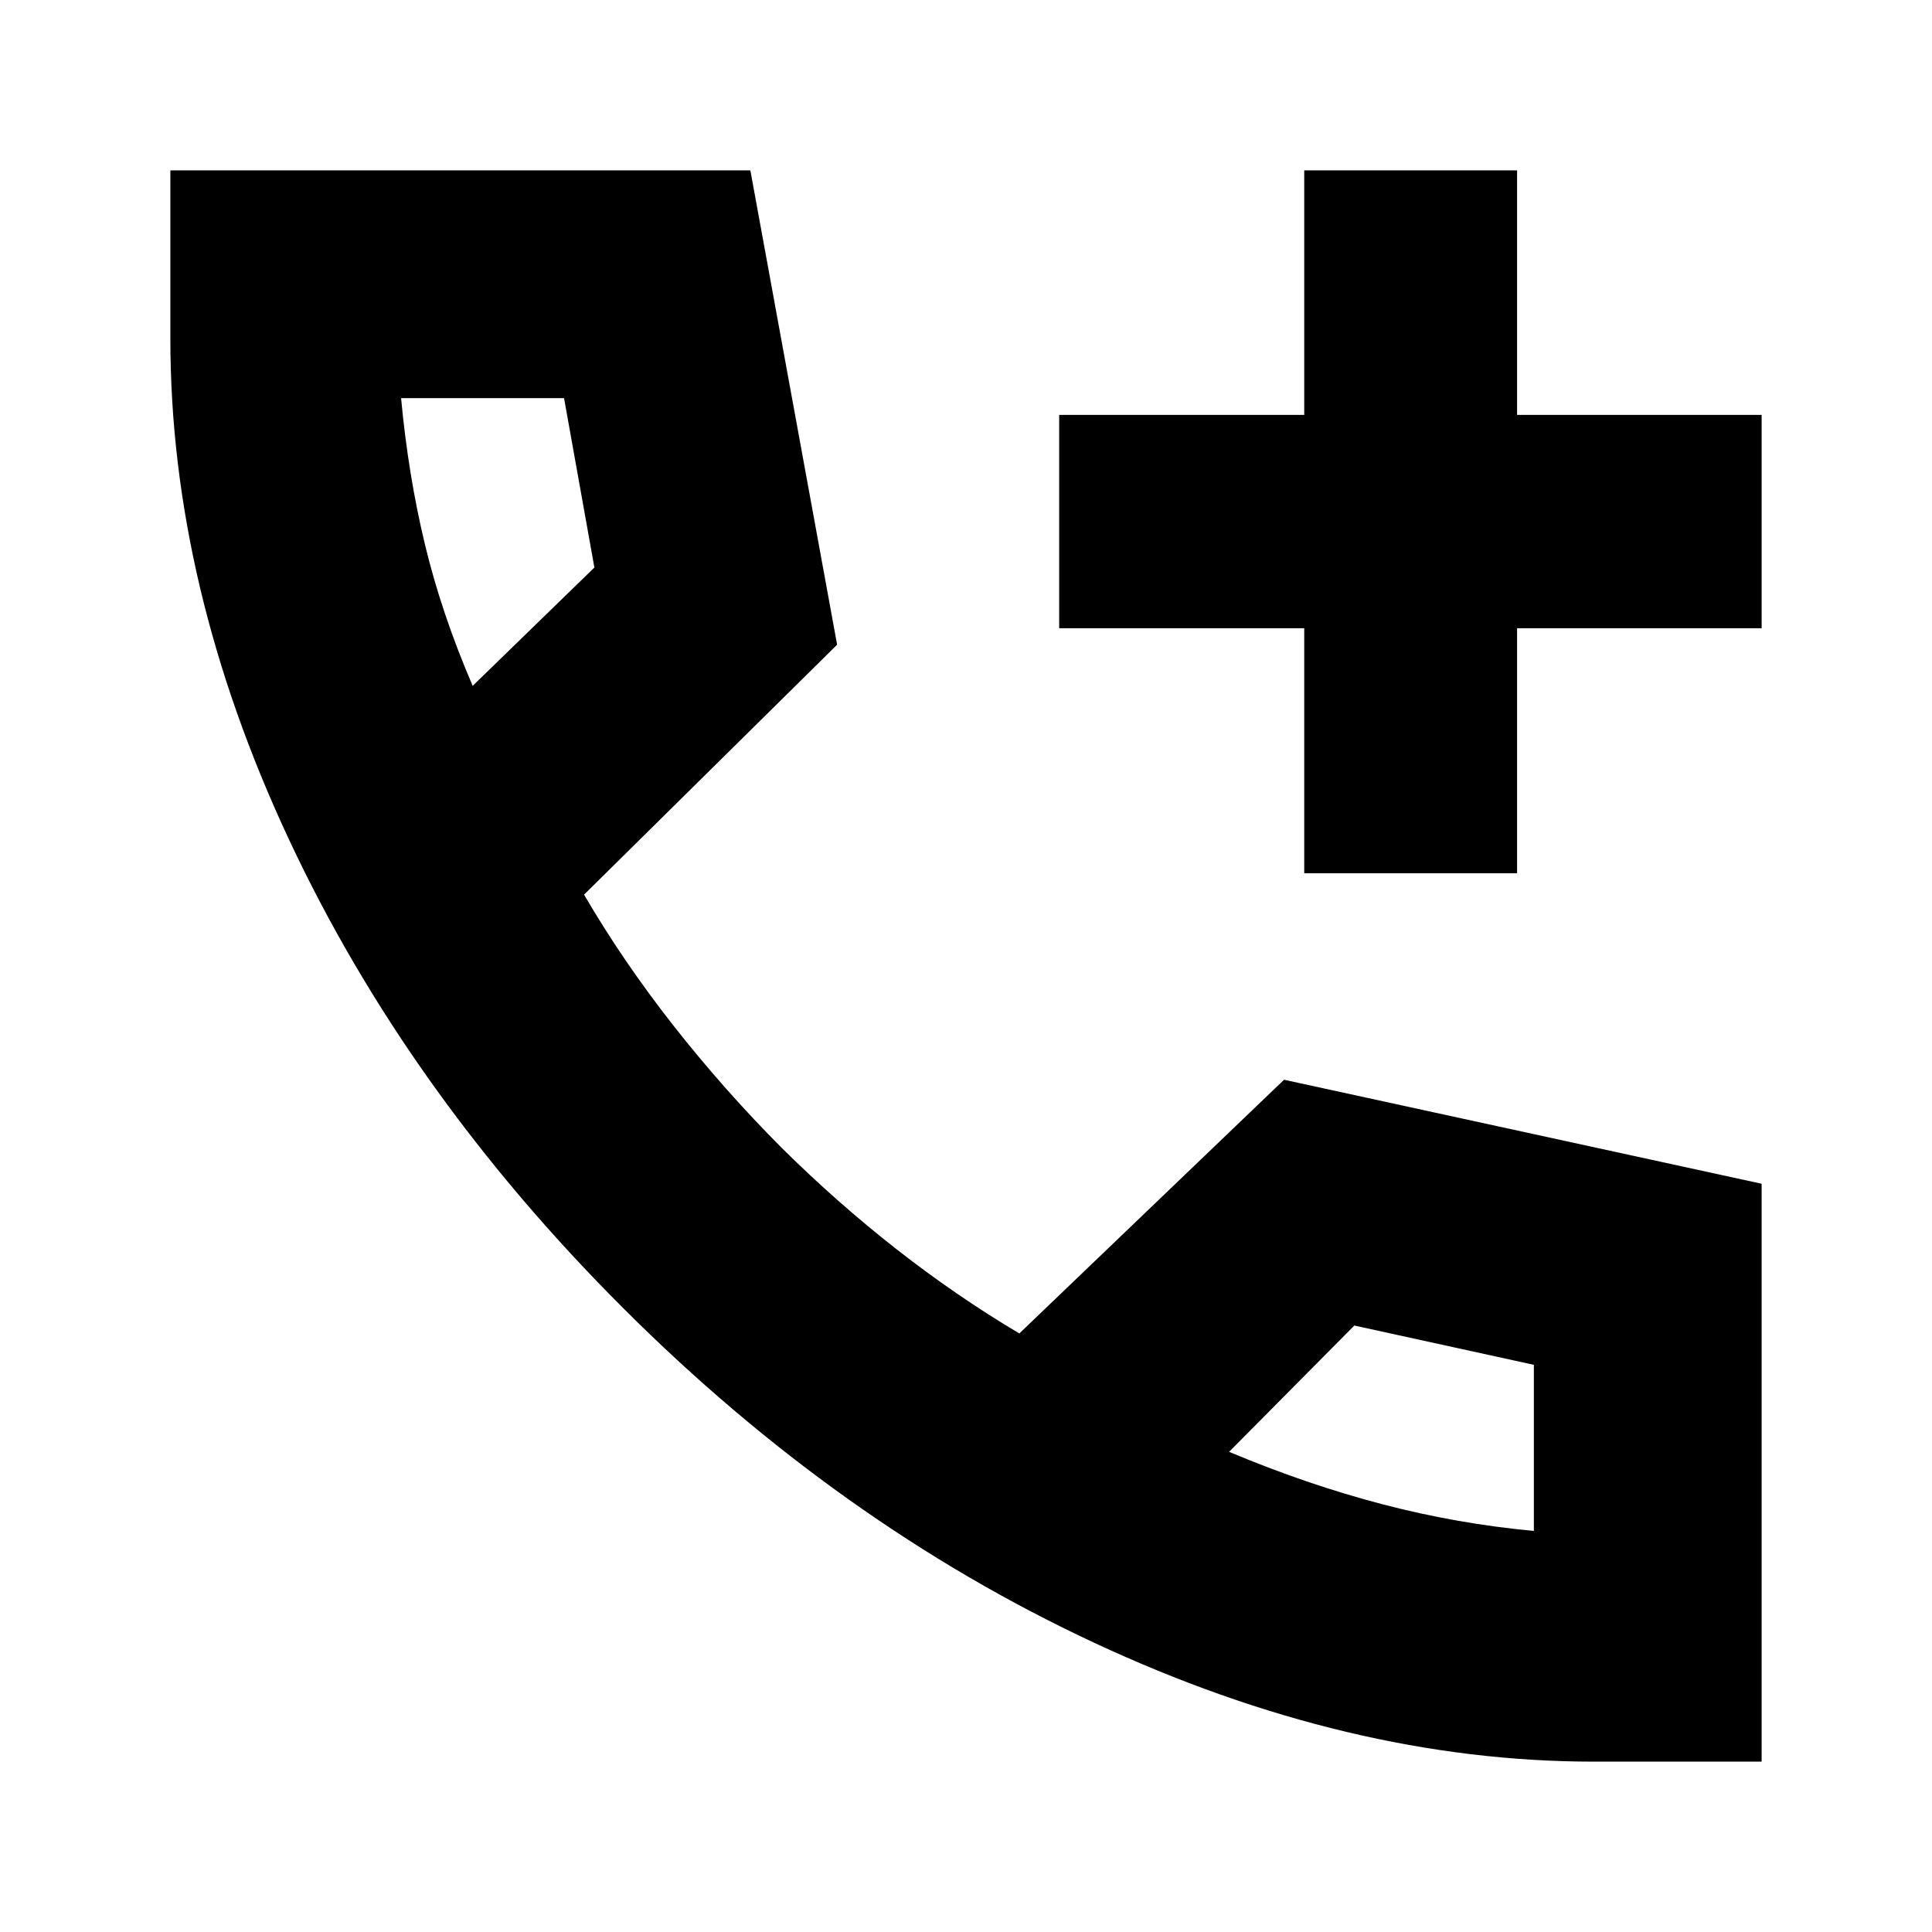 <svg xmlns="http://www.w3.org/2000/svg" height="24" viewBox="0 -960 960 960" width="24"><path d="M648.07-526.07v-121.76H526.3v-106h121.77v-121.52h105.76v121.52h121.52v106H753.83v121.76H648.07ZM792-84.65q-121.72 0-248.41-59.12-126.7-59.12-233.94-166.24T143.53-542.99Q84.65-668.85 84.65-791.76v-83.59h288.2l43.11 235.7-125.74 124.19q19.28 33.09 44.46 65.14 25.19 32.05 53.99 60.93 27.09 26.82 56.66 50 29.56 23.17 61.17 41.98l131.54-126.07 237.31 51.68v287.15H792ZM234.87-619.2l60.48-58.8-15.08-84.17H199.3q3.53 38.04 11.79 72.46 8.26 34.43 23.78 70.51Zm375.85 380.61q38.85 16.29 76.22 26.05 37.38 9.76 75.23 13.24v-82.53l-89.21-19.52-62.24 62.76ZM234.87-619.2Zm375.85 380.61Z"/></svg>